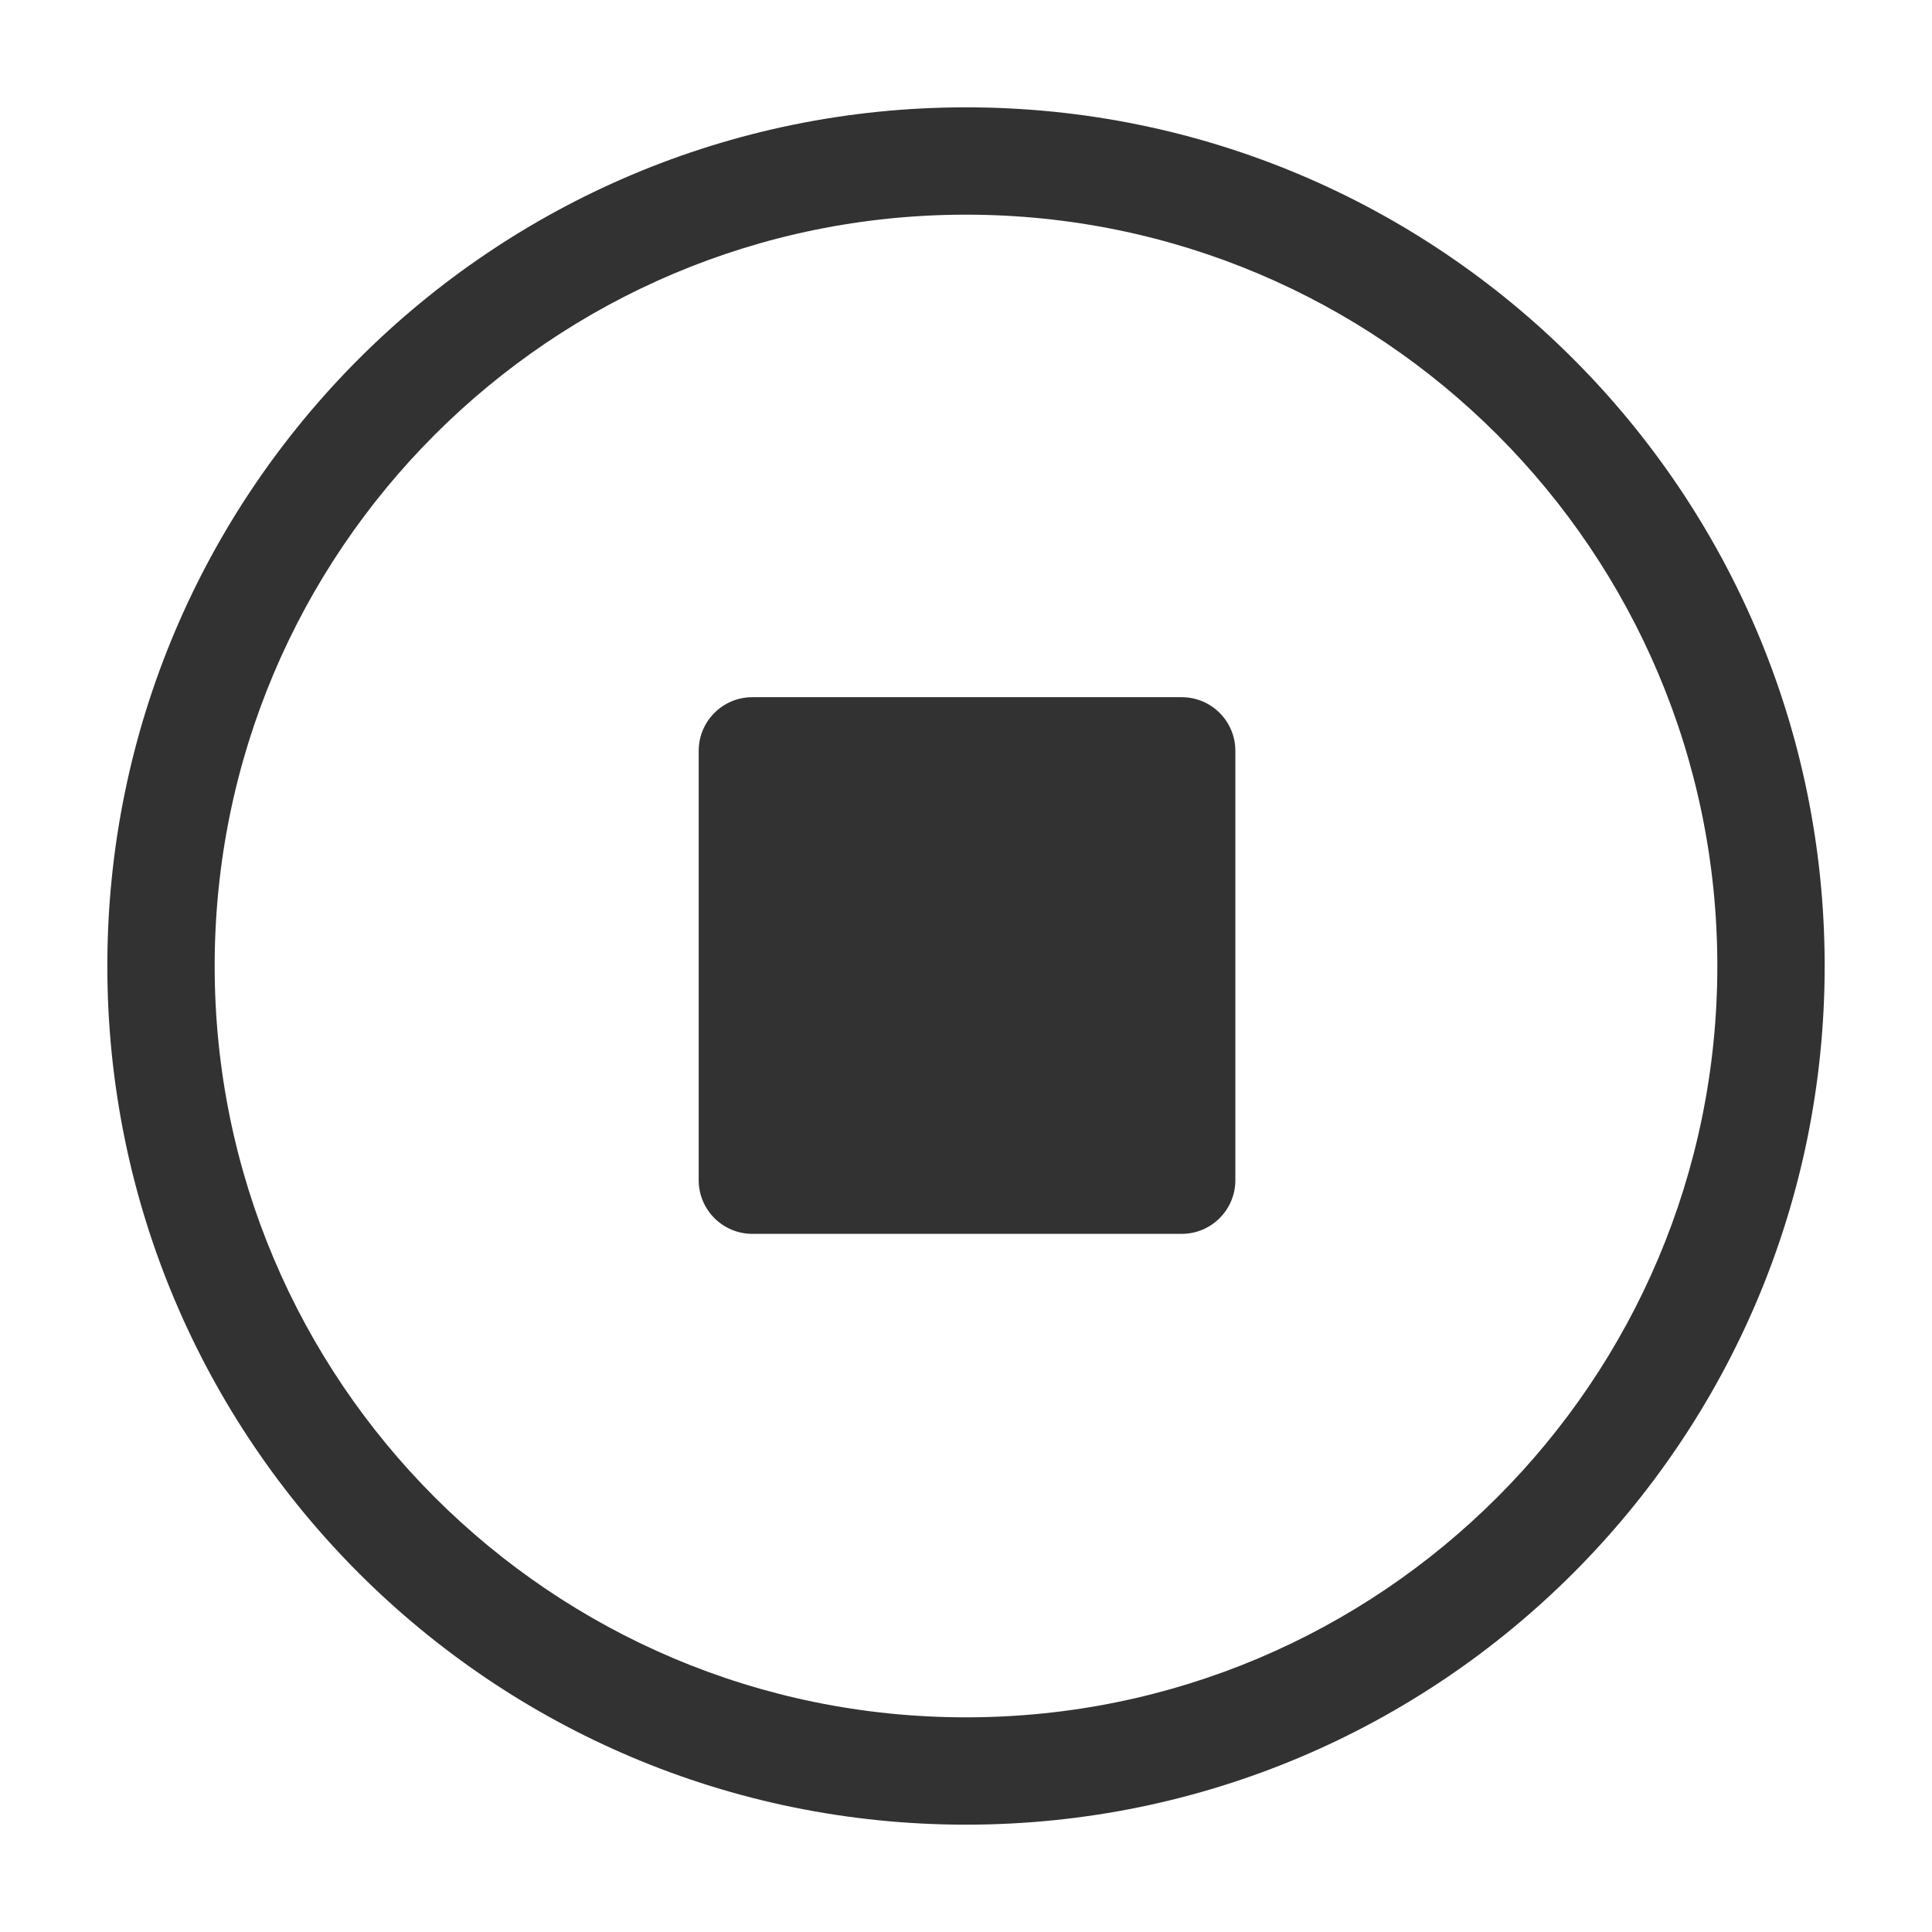 <svg width="1000" height="1000" xmlns="http://www.w3.org/2000/svg"><path d="M389.422 360.863h222.222c15.342 0 27.778 12.437 27.778 27.778v222.222c0 15.342-12.436 27.778-27.778 27.778H389.422c-15.341 0-27.778-12.436-27.778-27.778V388.641c0-15.341 12.437-27.778 27.778-27.778zM500 888.89c214.777 0 388.889-174.112 388.889-388.889 0-214.777-174.112-388.889-388.889-388.889-214.777 0-388.889 174.112-388.889 388.889 0 214.777 174.112 388.889 388.889 388.889zm0 55.555C254.54 944.444 55.556 745.46 55.556 500S254.54 55.556 500 55.556 944.444 254.54 944.444 500 745.46 944.444 500 944.444z" fill="#323233" fill-rule="evenodd"/></svg>